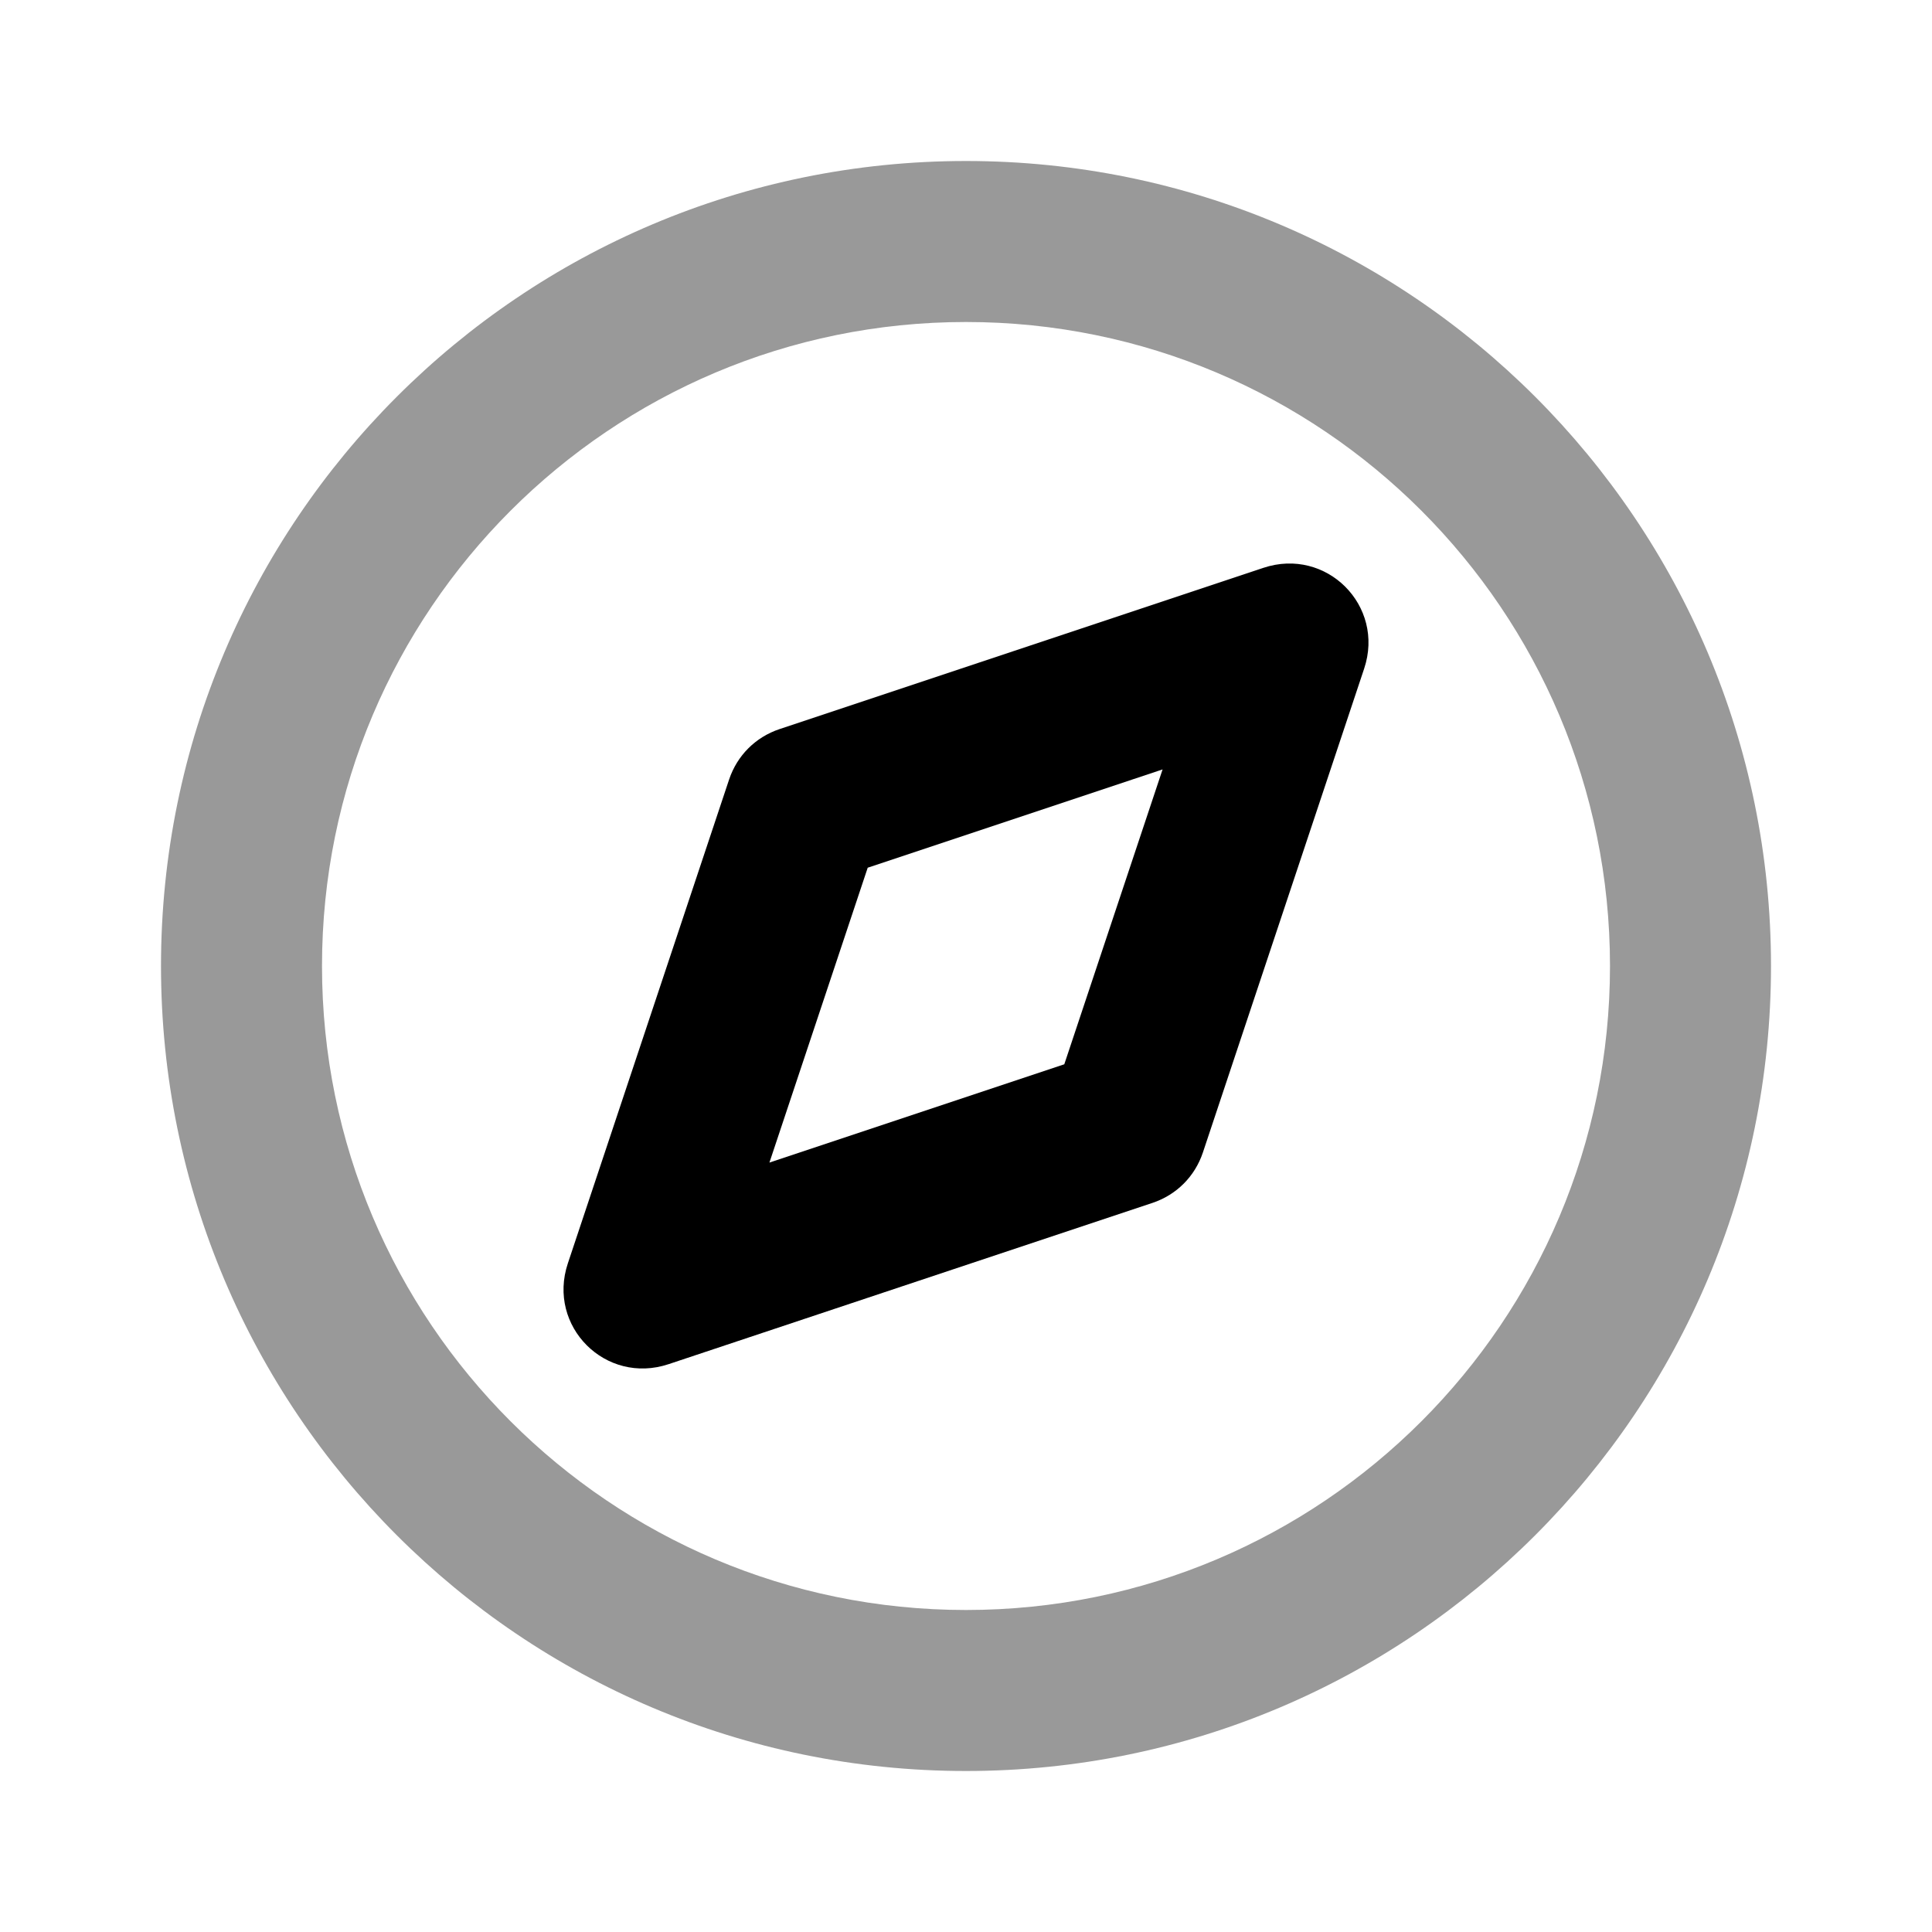 <svg width="24" height="24" viewBox="0 0 24 24" fill="none" xmlns="http://www.w3.org/2000/svg">
<path d="M12 2C6.477 2 2 6.477 2 12C2 17.523 6.477 22 12 22C17.523 22 22 17.523 22 12C22 6.477 17.523 2 12 2ZM12 4C16.418 4 20 7.582 20 12C20 16.418 16.418 20 12 20C7.582 20 4 16.418 4 12C4 7.582 7.582 4 12 4Z" fill="black" fill-opacity="0.4"/>
<path d="M15.694 7.054L9.684 9.057C9.385 9.157 9.157 9.385 9.057 9.684L7.054 15.694C6.793 16.477 7.524 17.207 8.306 16.946C9.058 16.695 13.565 15.193 14.316 14.943C14.615 14.843 14.843 14.615 14.943 14.316L16.946 8.306C17.207 7.524 16.477 6.793 15.694 7.054ZM14.442 9.558L13.221 13.221C12.434 13.483 10.999 13.961 9.558 14.442L10.779 10.779L14.442 9.558Z" fill="black"/>
</svg>
